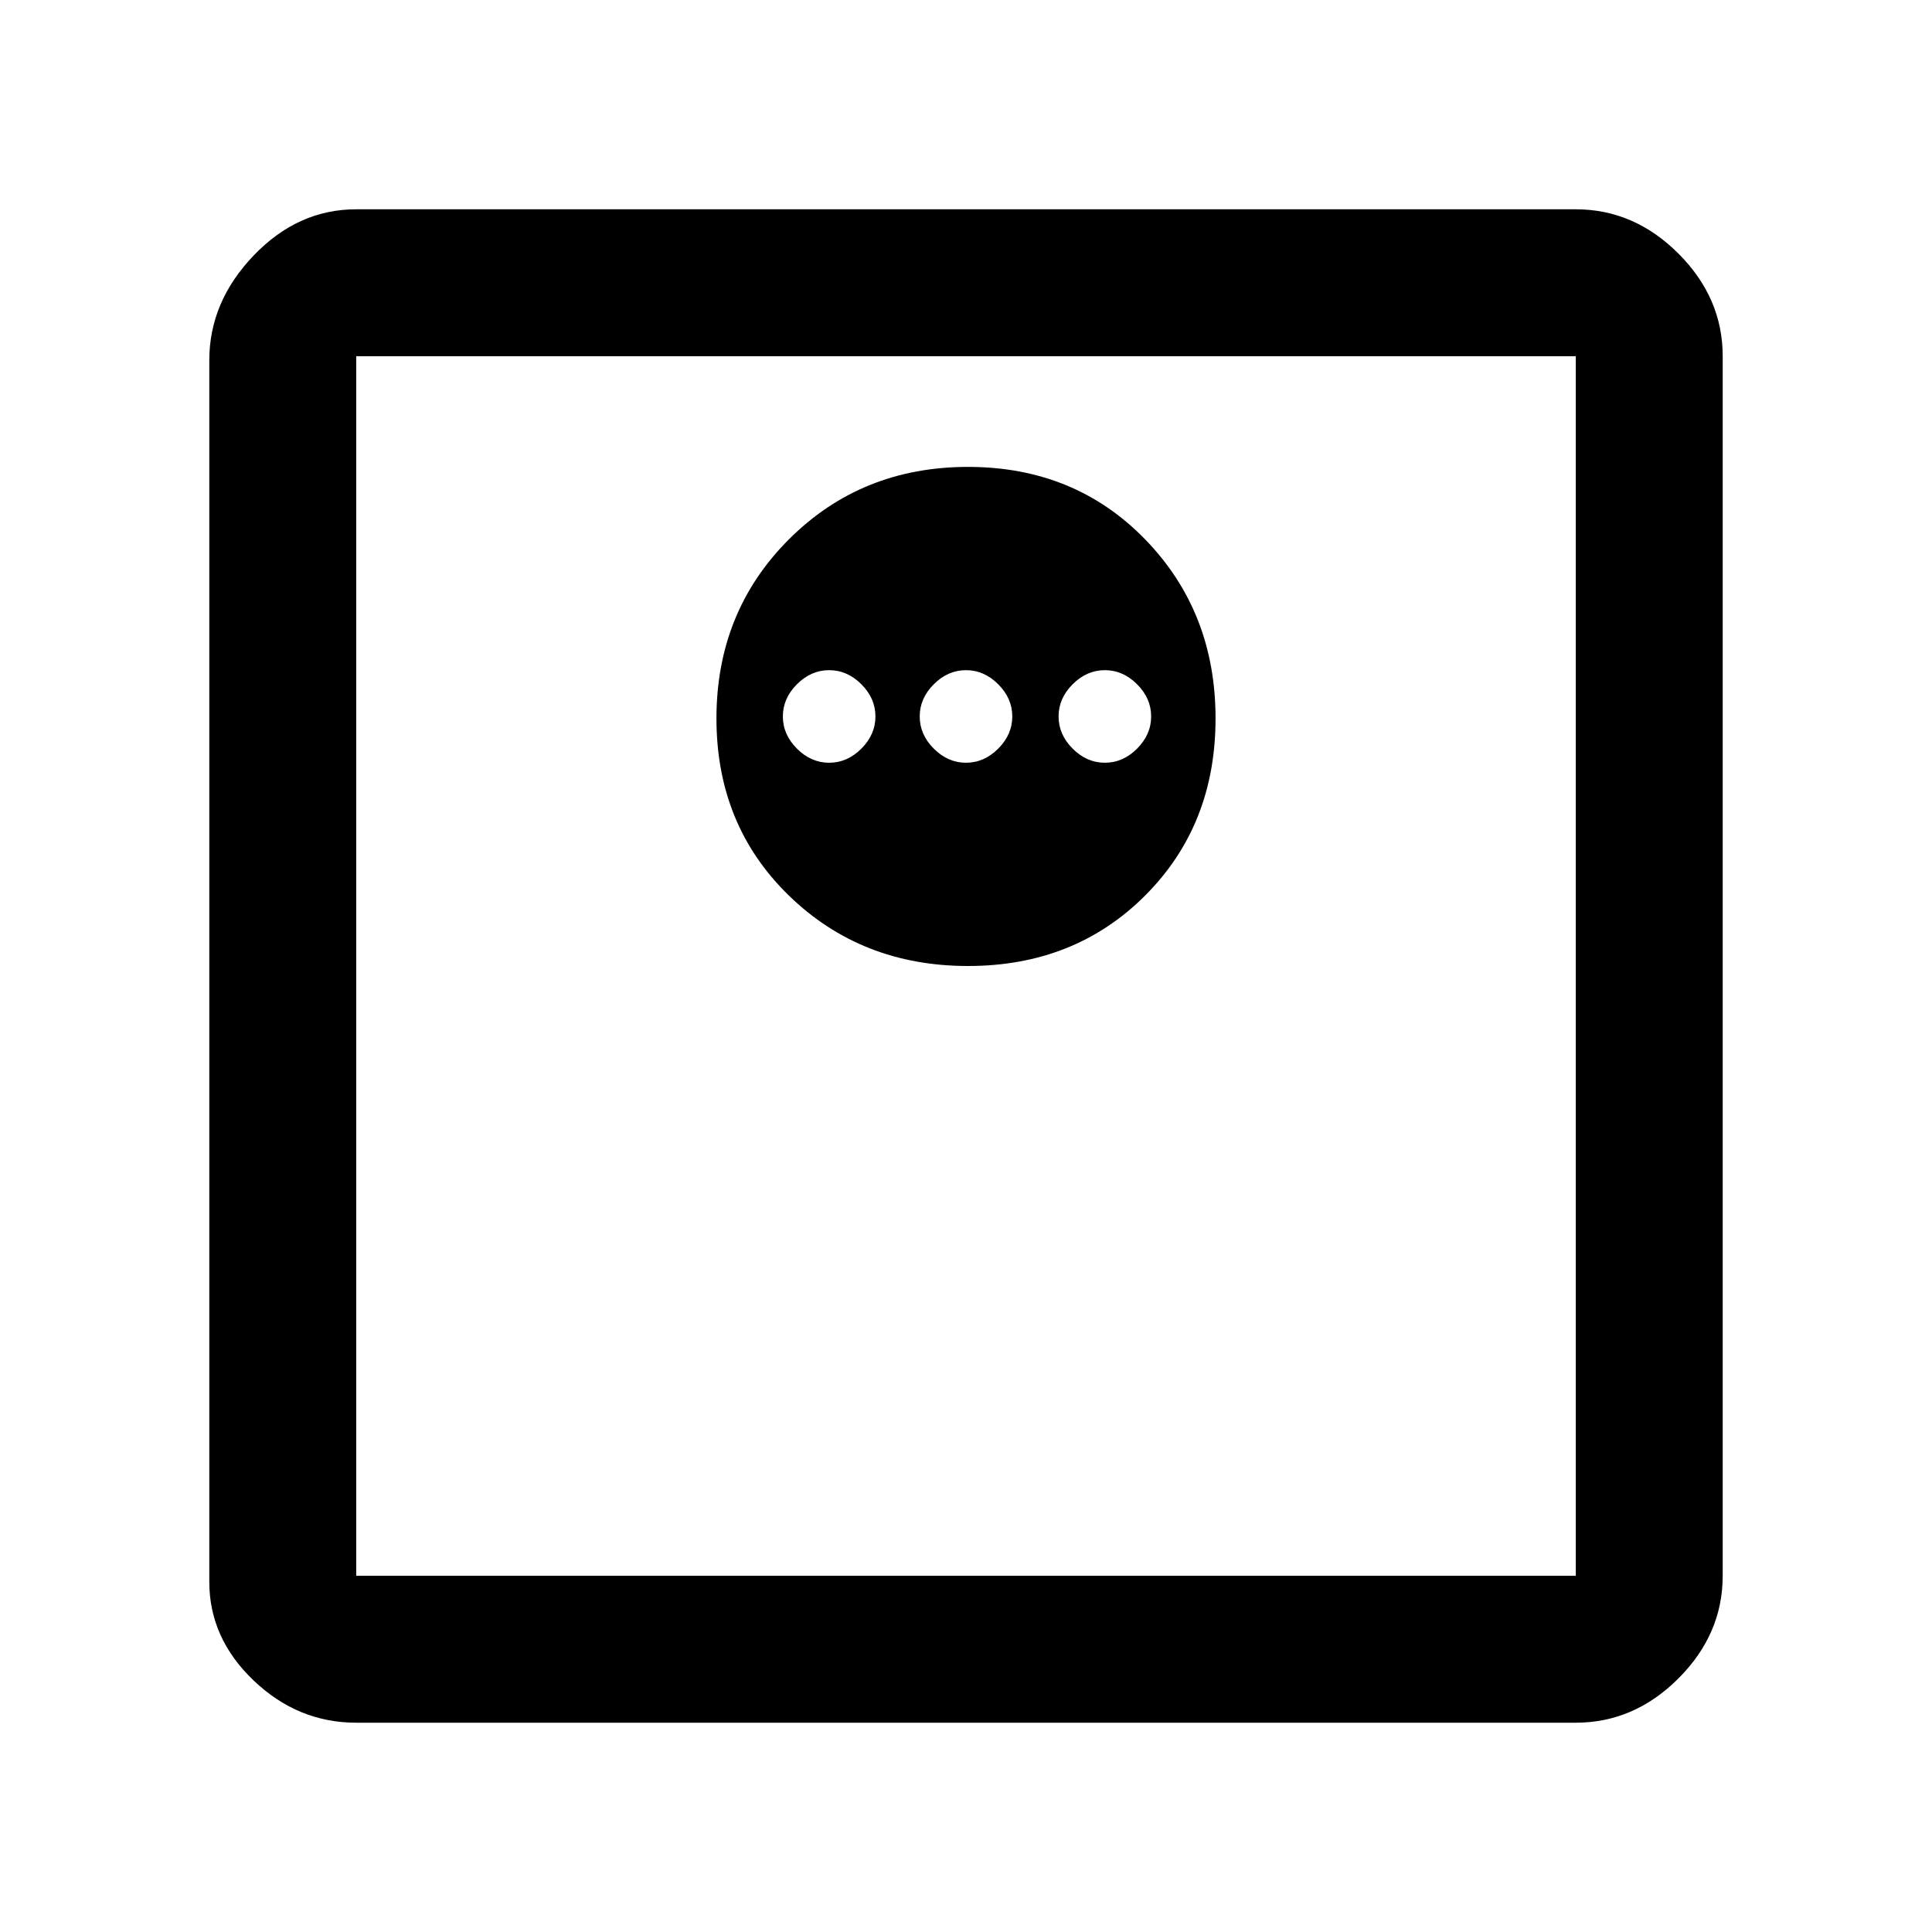 <svg xmlns="http://www.w3.org/2000/svg" height="48" width="48"><path d="M8.85 42.8Q7.4 42.8 6.3 41.75Q5.2 40.7 5.2 39.3V8.95Q5.2 7.5 6.3 6.35Q7.4 5.2 8.85 5.2H39.15Q40.6 5.2 41.7 6.3Q42.8 7.4 42.8 8.85V39.15Q42.8 40.6 41.7 41.7Q40.6 42.8 39.15 42.8ZM8.85 39.15H39.15Q39.15 39.15 39.15 39.15Q39.15 39.15 39.15 39.15V8.85Q39.15 8.85 39.15 8.85Q39.15 8.85 39.15 8.85H8.85Q8.85 8.85 8.85 8.85Q8.85 8.85 8.85 8.85V39.15Q8.85 39.15 8.85 39.15Q8.85 39.15 8.85 39.15ZM24.05 24Q26.7 24 28.45 22.25Q30.2 20.5 30.2 17.85Q30.2 15.2 28.45 13.4Q26.7 11.6 24.05 11.6Q21.4 11.6 19.6 13.4Q17.8 15.2 17.8 17.85Q17.8 20.5 19.6 22.25Q21.4 24 24.05 24ZM20.6 18.95Q20.15 18.95 19.8 18.6Q19.45 18.25 19.45 17.8Q19.45 17.35 19.8 17Q20.15 16.65 20.6 16.65Q21.05 16.65 21.4 17Q21.75 17.35 21.75 17.8Q21.75 18.25 21.4 18.6Q21.05 18.95 20.6 18.95ZM24 18.95Q23.55 18.95 23.2 18.6Q22.85 18.25 22.85 17.8Q22.85 17.35 23.2 17Q23.55 16.65 24 16.65Q24.45 16.65 24.8 17Q25.15 17.35 25.15 17.8Q25.15 18.25 24.8 18.6Q24.45 18.95 24 18.95ZM27.45 18.95Q27 18.95 26.65 18.6Q26.3 18.25 26.3 17.8Q26.3 17.35 26.65 17Q27 16.65 27.45 16.65Q27.9 16.65 28.25 17Q28.6 17.35 28.6 17.8Q28.6 18.25 28.25 18.6Q27.9 18.95 27.45 18.95ZM8.85 39.15Q8.85 39.15 8.85 39.15Q8.85 39.15 8.85 39.15V8.85Q8.85 8.85 8.85 8.85Q8.85 8.85 8.85 8.85Q8.85 8.85 8.85 8.85Q8.85 8.85 8.85 8.85V39.15Q8.85 39.15 8.85 39.15Q8.85 39.15 8.85 39.15Z"/></svg>